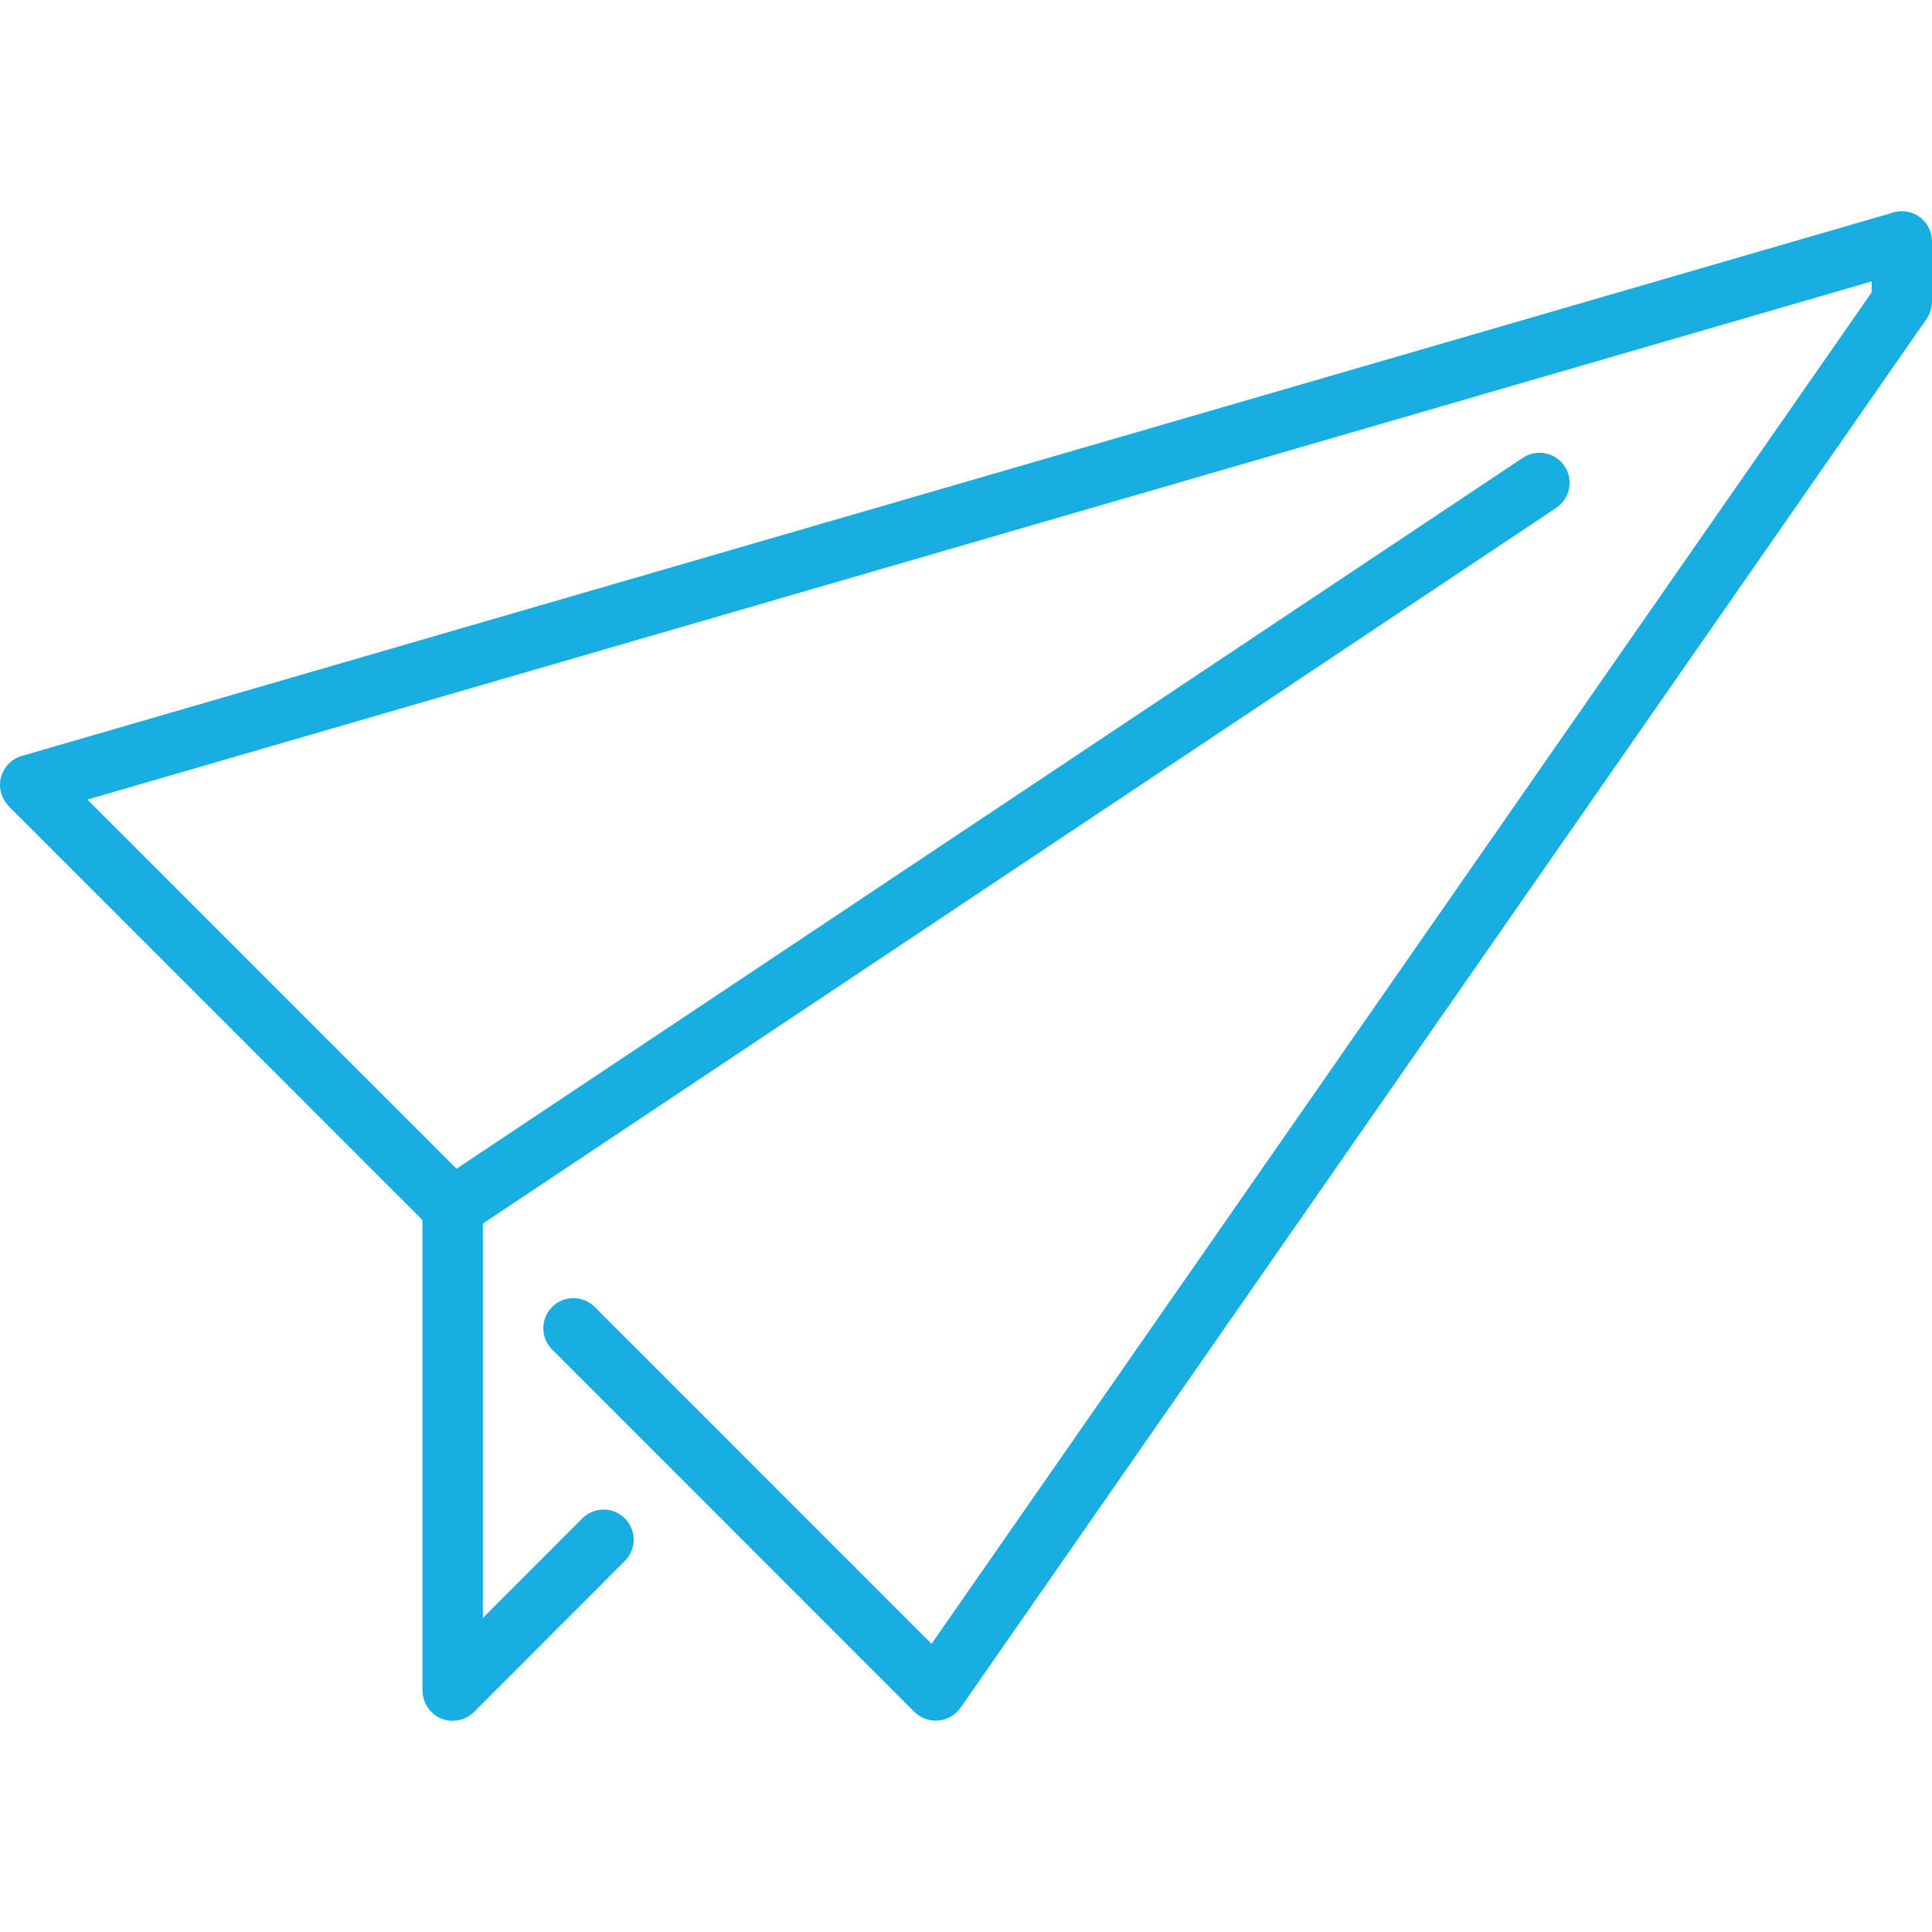 <?xml version="1.0" encoding="iso-8859-1"?>
<!-- Generator: Adobe Illustrator 16.0.0, SVG Export Plug-In . SVG Version: 6.00 Build 0)  -->
<!DOCTYPE svg PUBLIC "-//W3C//DTD SVG 1.1//EN" "http://www.w3.org/Graphics/SVG/1.1/DTD/svg11.dtd">
<svg xmlns="http://www.w3.org/2000/svg" xmlns:xlink="http://www.w3.org/1999/xlink" version="1.1" id="Capa_1" x="0px" y="0px" width="512px" height="512px" viewBox="0 0 611.997 611.997" style="enable-background:new 0 0 611.997 611.997;" xml:space="preserve">
<g>
	<g>
		<g>
			<path d="M184.439,480.989c3.706-3.727,9.762-3.746,13.487-0.039c3.726,3.705,3.746,9.763,0.04,13.486l-47.814,47.854     c-3.706,3.728-9.762,3.746-13.488,0.041c-1.873-1.873-2.809-4.323-2.809-6.772h-0.04V382.513c0-3.607,1.992-6.754,4.94-8.39     L482.36,145.035c4.362-2.929,10.3-1.772,13.229,2.61c2.929,4.363,1.753,10.3-2.61,13.229L152.961,387.593v124.914     L184.439,480.989z" fill="#19AEE2"/>
			<path d="M174.876,427.458c-3.706-3.727-3.686-9.782,0.04-13.487s9.782-3.687,13.487,0.039l106.685,106.705L592.87,92.619v-3.467     L27.688,253.274l122.444,122.465c3.726,3.726,3.726,9.801,0,13.527c-3.726,3.725-9.802,3.725-13.527,0L2.766,255.386l0.02-0.02     c-1.096-1.116-1.952-2.471-2.411-4.084c-1.454-5.041,1.455-10.34,6.495-11.814L598.967,67.538     c1.076-0.398,2.231-0.638,3.467-0.638c5.279,0,9.563,4.284,9.563,9.563v19.125h-0.021c0,1.893-0.559,3.805-1.714,5.459     L304.253,540.994l-0.02-0.02c-0.319,0.459-0.697,0.916-1.116,1.313c-3.726,3.707-9.782,3.687-13.487-0.039L174.876,427.458z" fill="#19AEE2"/>
		</g>
	</g>
</g>
<g>
</g>
<g>
</g>
<g>
</g>
<g>
</g>
<g>
</g>
<g>
</g>
<g>
</g>
<g>
</g>
<g>
</g>
<g>
</g>
<g>
</g>
<g>
</g>
<g>
</g>
<g>
</g>
<g>
</g>
</svg>
